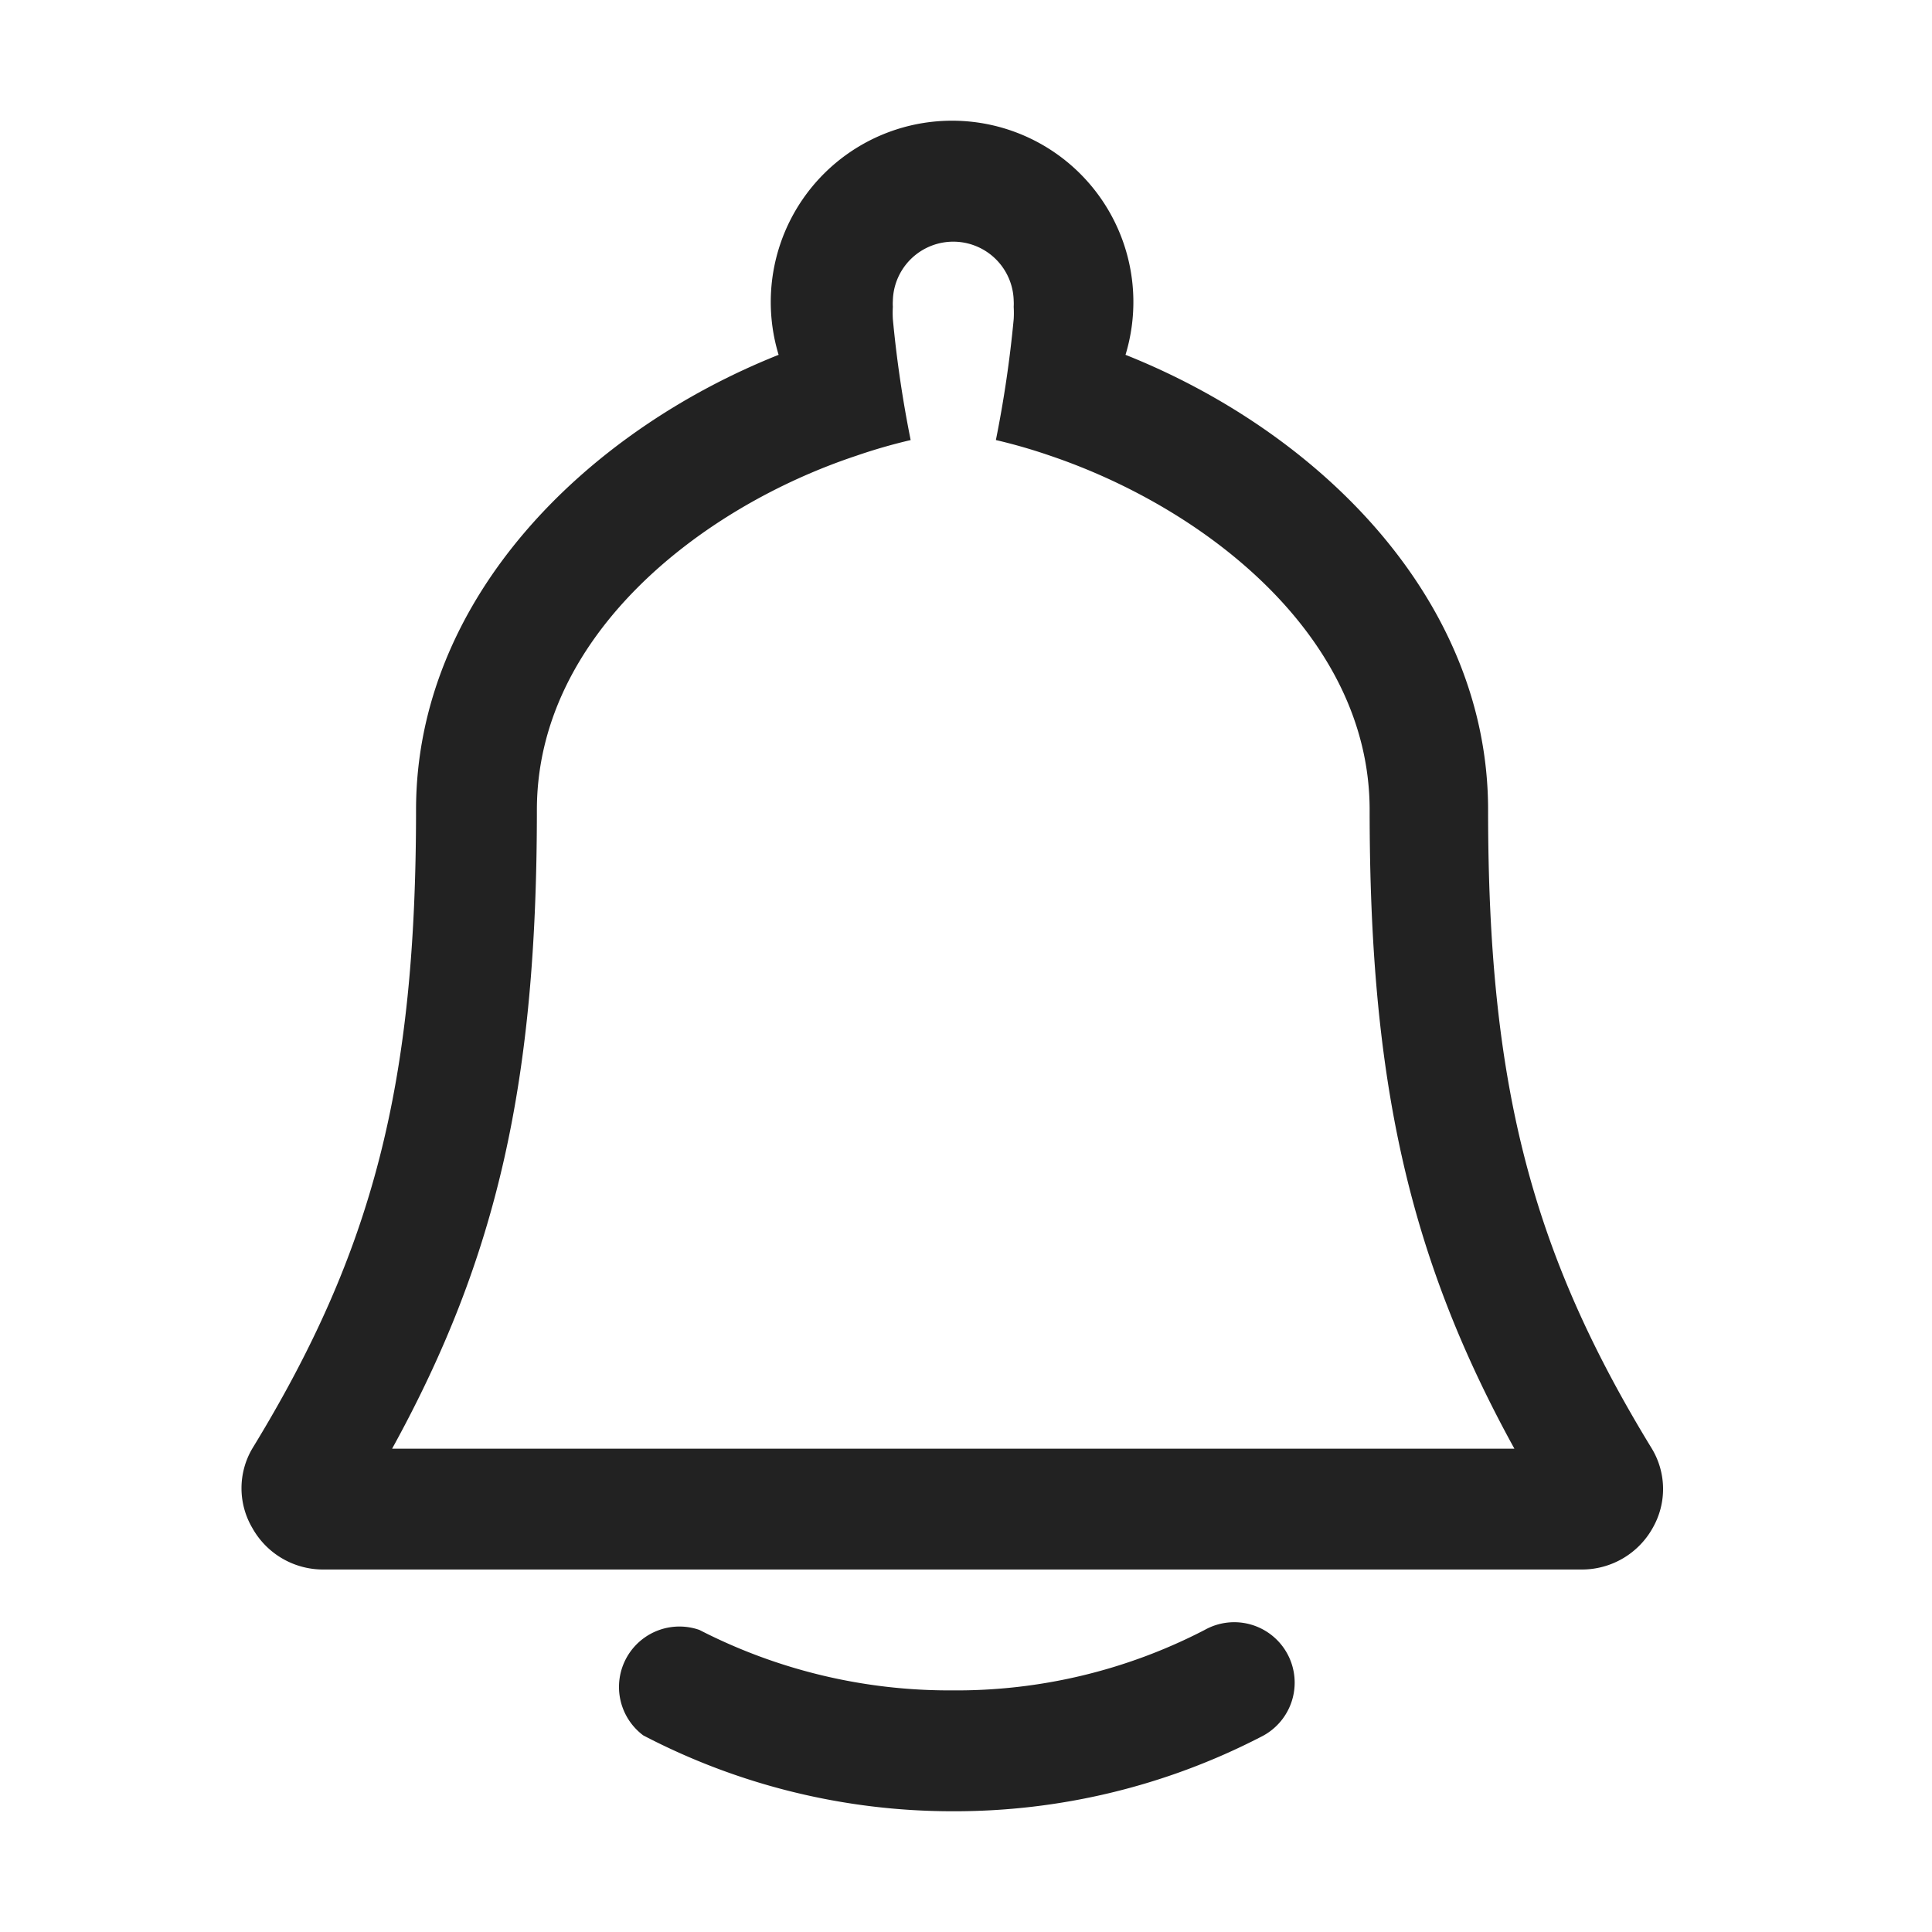 <svg width="64" height="64" fill="none" xmlns="http://www.w3.org/2000/svg"><path fill-rule="evenodd" clip-rule="evenodd" d="M54.72 47.988c-4.004-6.546-5.425-12.081-5.425-21.16 0-6.946-5.555-12.501-12.011-15.074a6.006 6.006 0 1 0-11.491 0c-6.456 2.573-12.011 8.128-12.011 15.074 0 9.079-1.422 14.614-5.426 21.16a2.593 2.593 0 0 0 0 2.623 2.683 2.683 0 0 0 2.323 1.381h41.719a2.683 2.683 0 0 0 2.352-1.381 2.593 2.593 0 0 0-.03-2.623Zm-41.73 0c3.514-6.386 4.795-12.211 4.795-21.16 0-5.755 5.405-10.009 10.58-11.73a18.17 18.17 0 0 1 1.802-.52 38.744 38.744 0 0 1-.59-4.005 3.426 3.426 0 0 1 0-.41 1.555 1.555 0 0 1 0-.2 2.002 2.002 0 0 1 4.003 0c.004.066.004.133 0 .2.008.137.008.274 0 .41a38.744 38.744 0 0 1-.59 4.004c.609.142 1.21.316 1.801.52 5.175 1.752 10.58 6.006 10.58 11.732 0 8.948 1.281 14.773 4.795 21.16H12.99Z" fill="#222"/><path d="M21.309 57.487A22.11 22.11 0 0 0 31.539 60c3.558.014 7.067-.83 10.229-2.463a2.002 2.002 0 1 0-1.862-3.543 17.867 17.867 0 0 1-8.368 2.002c-2.91.015-5.78-.672-8.368-2.002a2.002 2.002 0 0 0-1.861 3.493Z" fill="#222"/></svg>